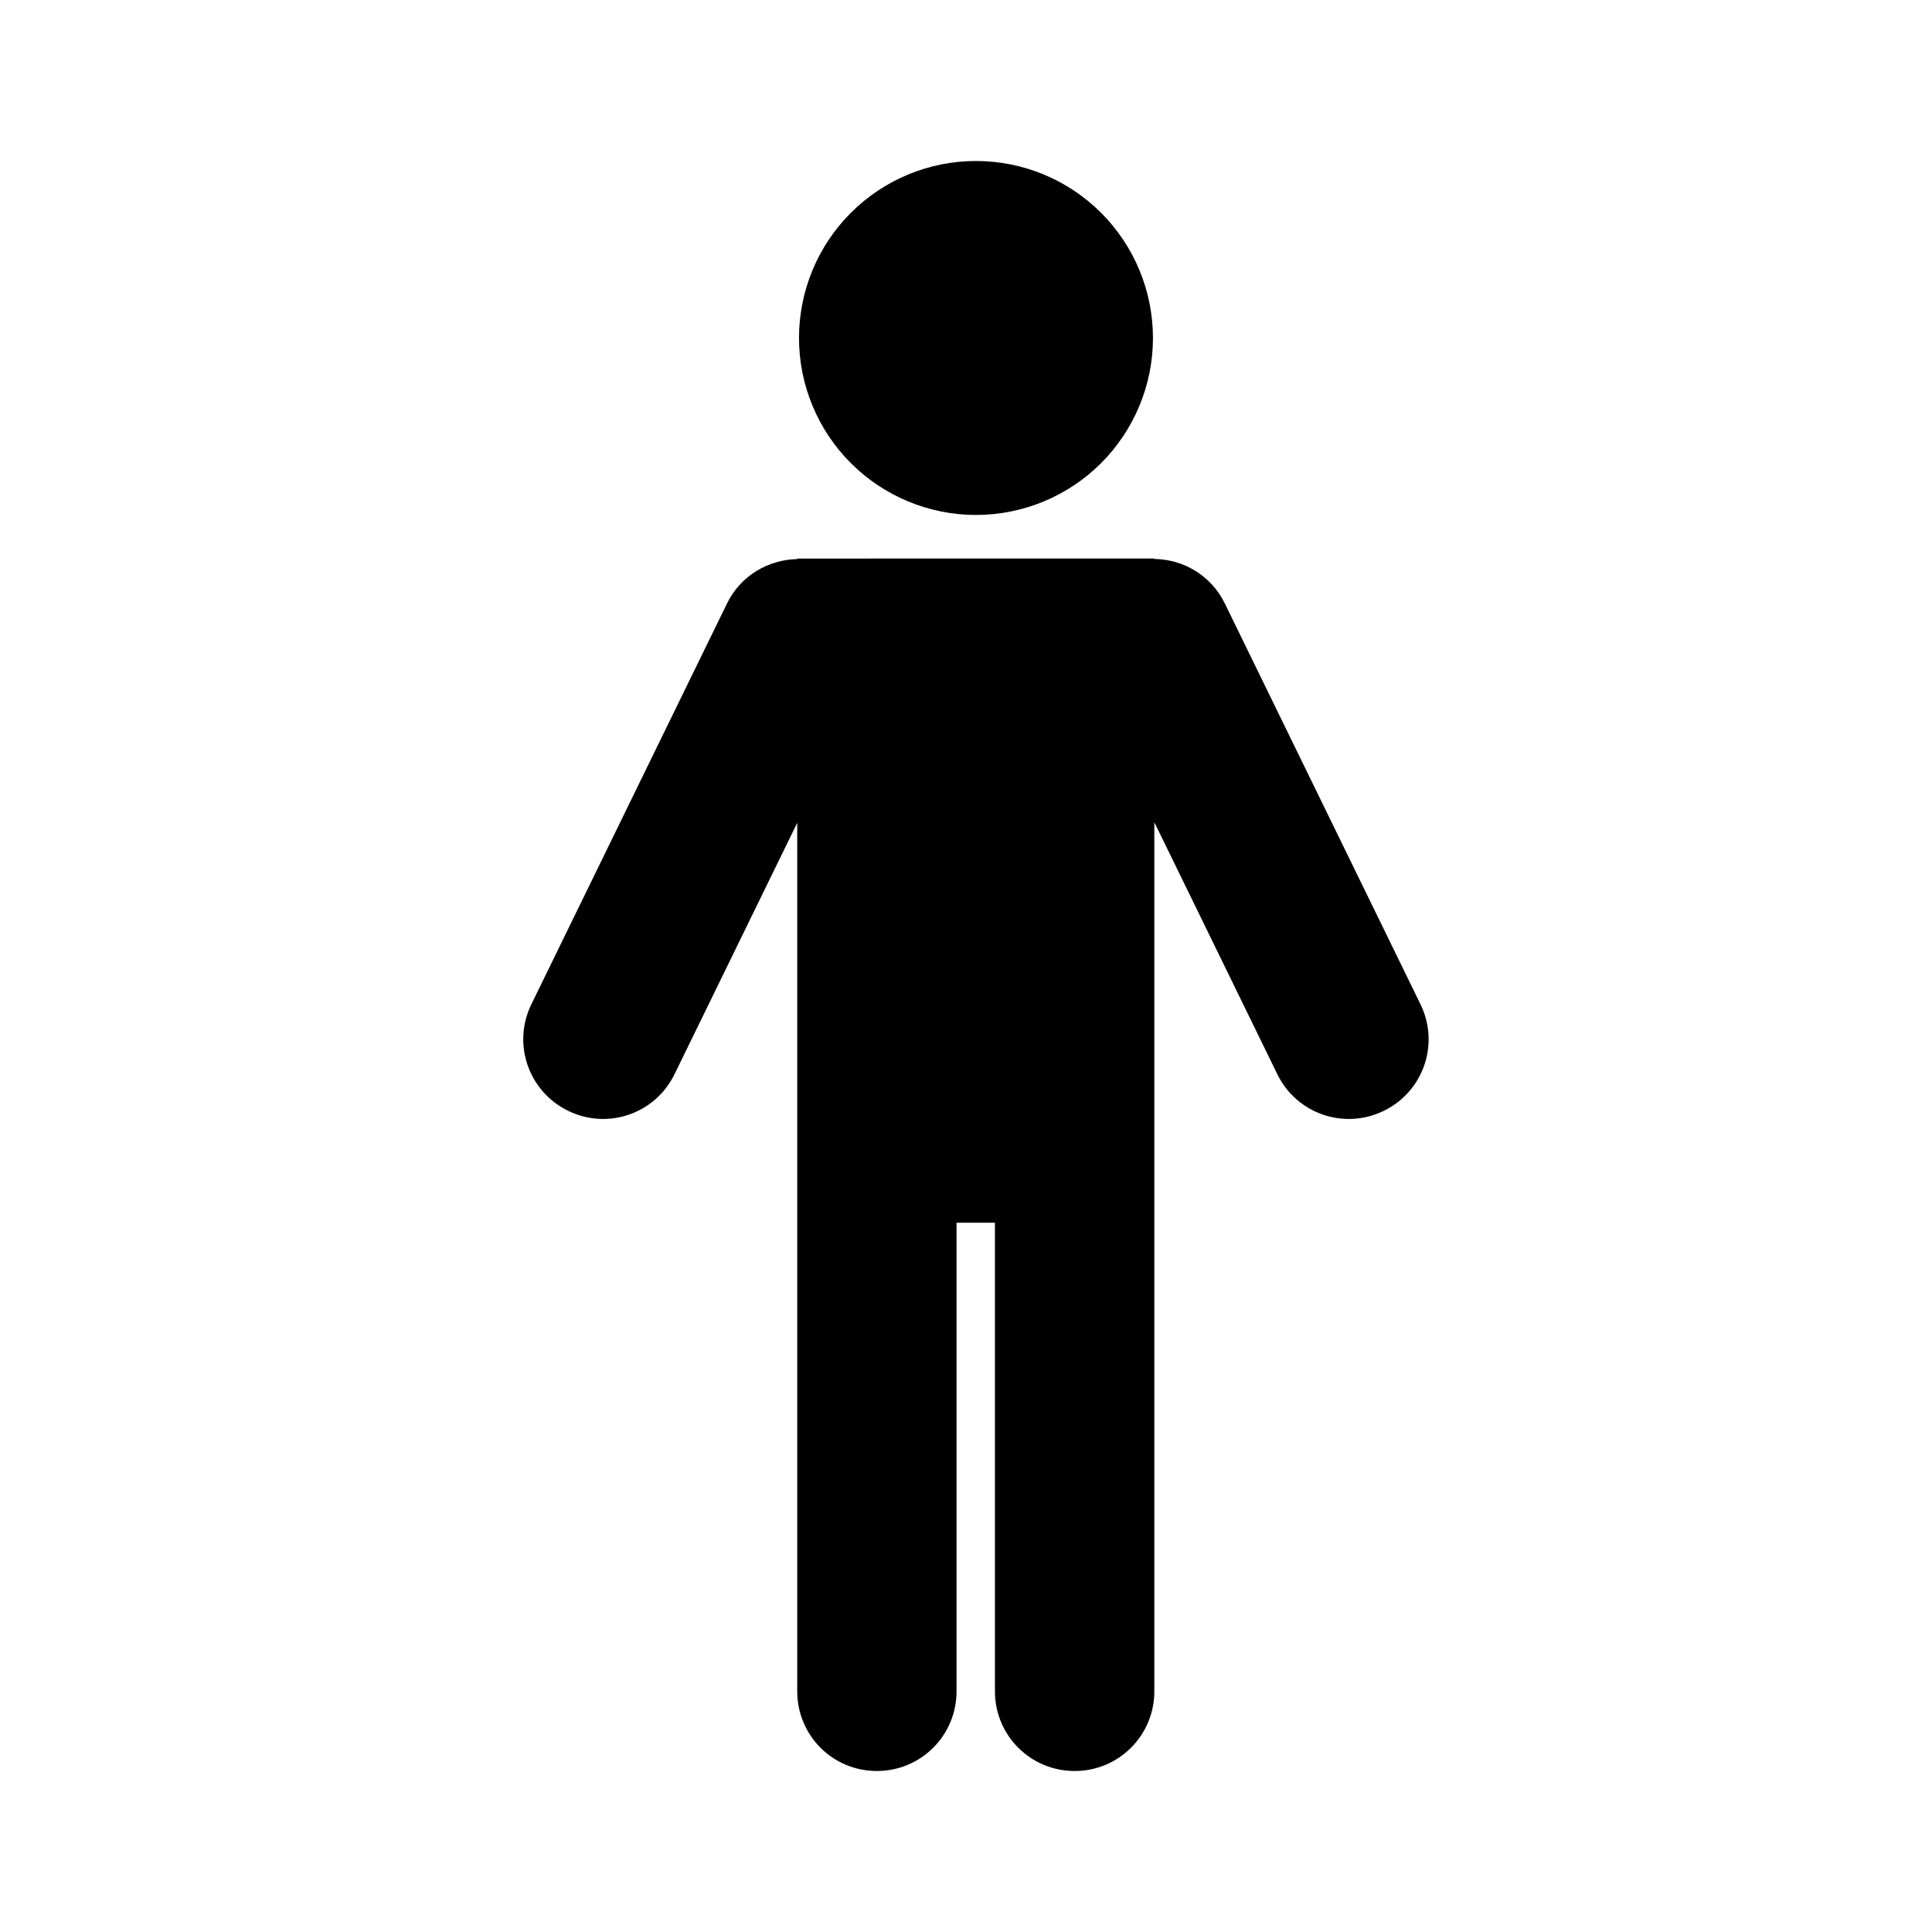 <svg width="48" height="48" viewBox="0 0 48 48" fill="none" xmlns="http://www.w3.org/2000/svg">
<path fill-rule="evenodd" clip-rule="evenodd" d="M24.248 4C23.082 4 21.963 4.463 21.139 5.288C20.314 6.112 19.851 7.231 19.851 8.397C19.851 9.563 20.314 10.681 21.139 11.506C21.963 12.33 23.082 12.794 24.248 12.794C25.414 12.794 26.532 12.33 27.357 11.506C28.181 10.681 28.645 9.563 28.645 8.397C28.645 7.231 28.181 6.112 27.357 5.288C26.532 4.463 25.414 4 24.248 4ZM19.807 13.878V13.89C19.087 13.905 18.401 14.3 18.062 14.994L13.202 24.95C12.721 25.936 13.129 27.117 14.115 27.598C15.1 28.079 16.279 27.673 16.759 26.687L19.807 20.443V42.02C19.807 43.117 20.688 44 21.785 44C22.881 44 23.765 43.117 23.765 42.02V30.378H24.719V42.02C24.719 43.117 25.602 44 26.699 44C27.796 44 28.679 43.117 28.679 42.02V20.428L31.734 26.687C32.215 27.673 33.396 28.079 34.381 27.598C35.367 27.117 35.773 25.936 35.291 24.95L30.431 14.994C30.091 14.297 29.402 13.896 28.679 13.887V13.876H23.811L19.807 13.878Z" fill="black"/>
</svg>
